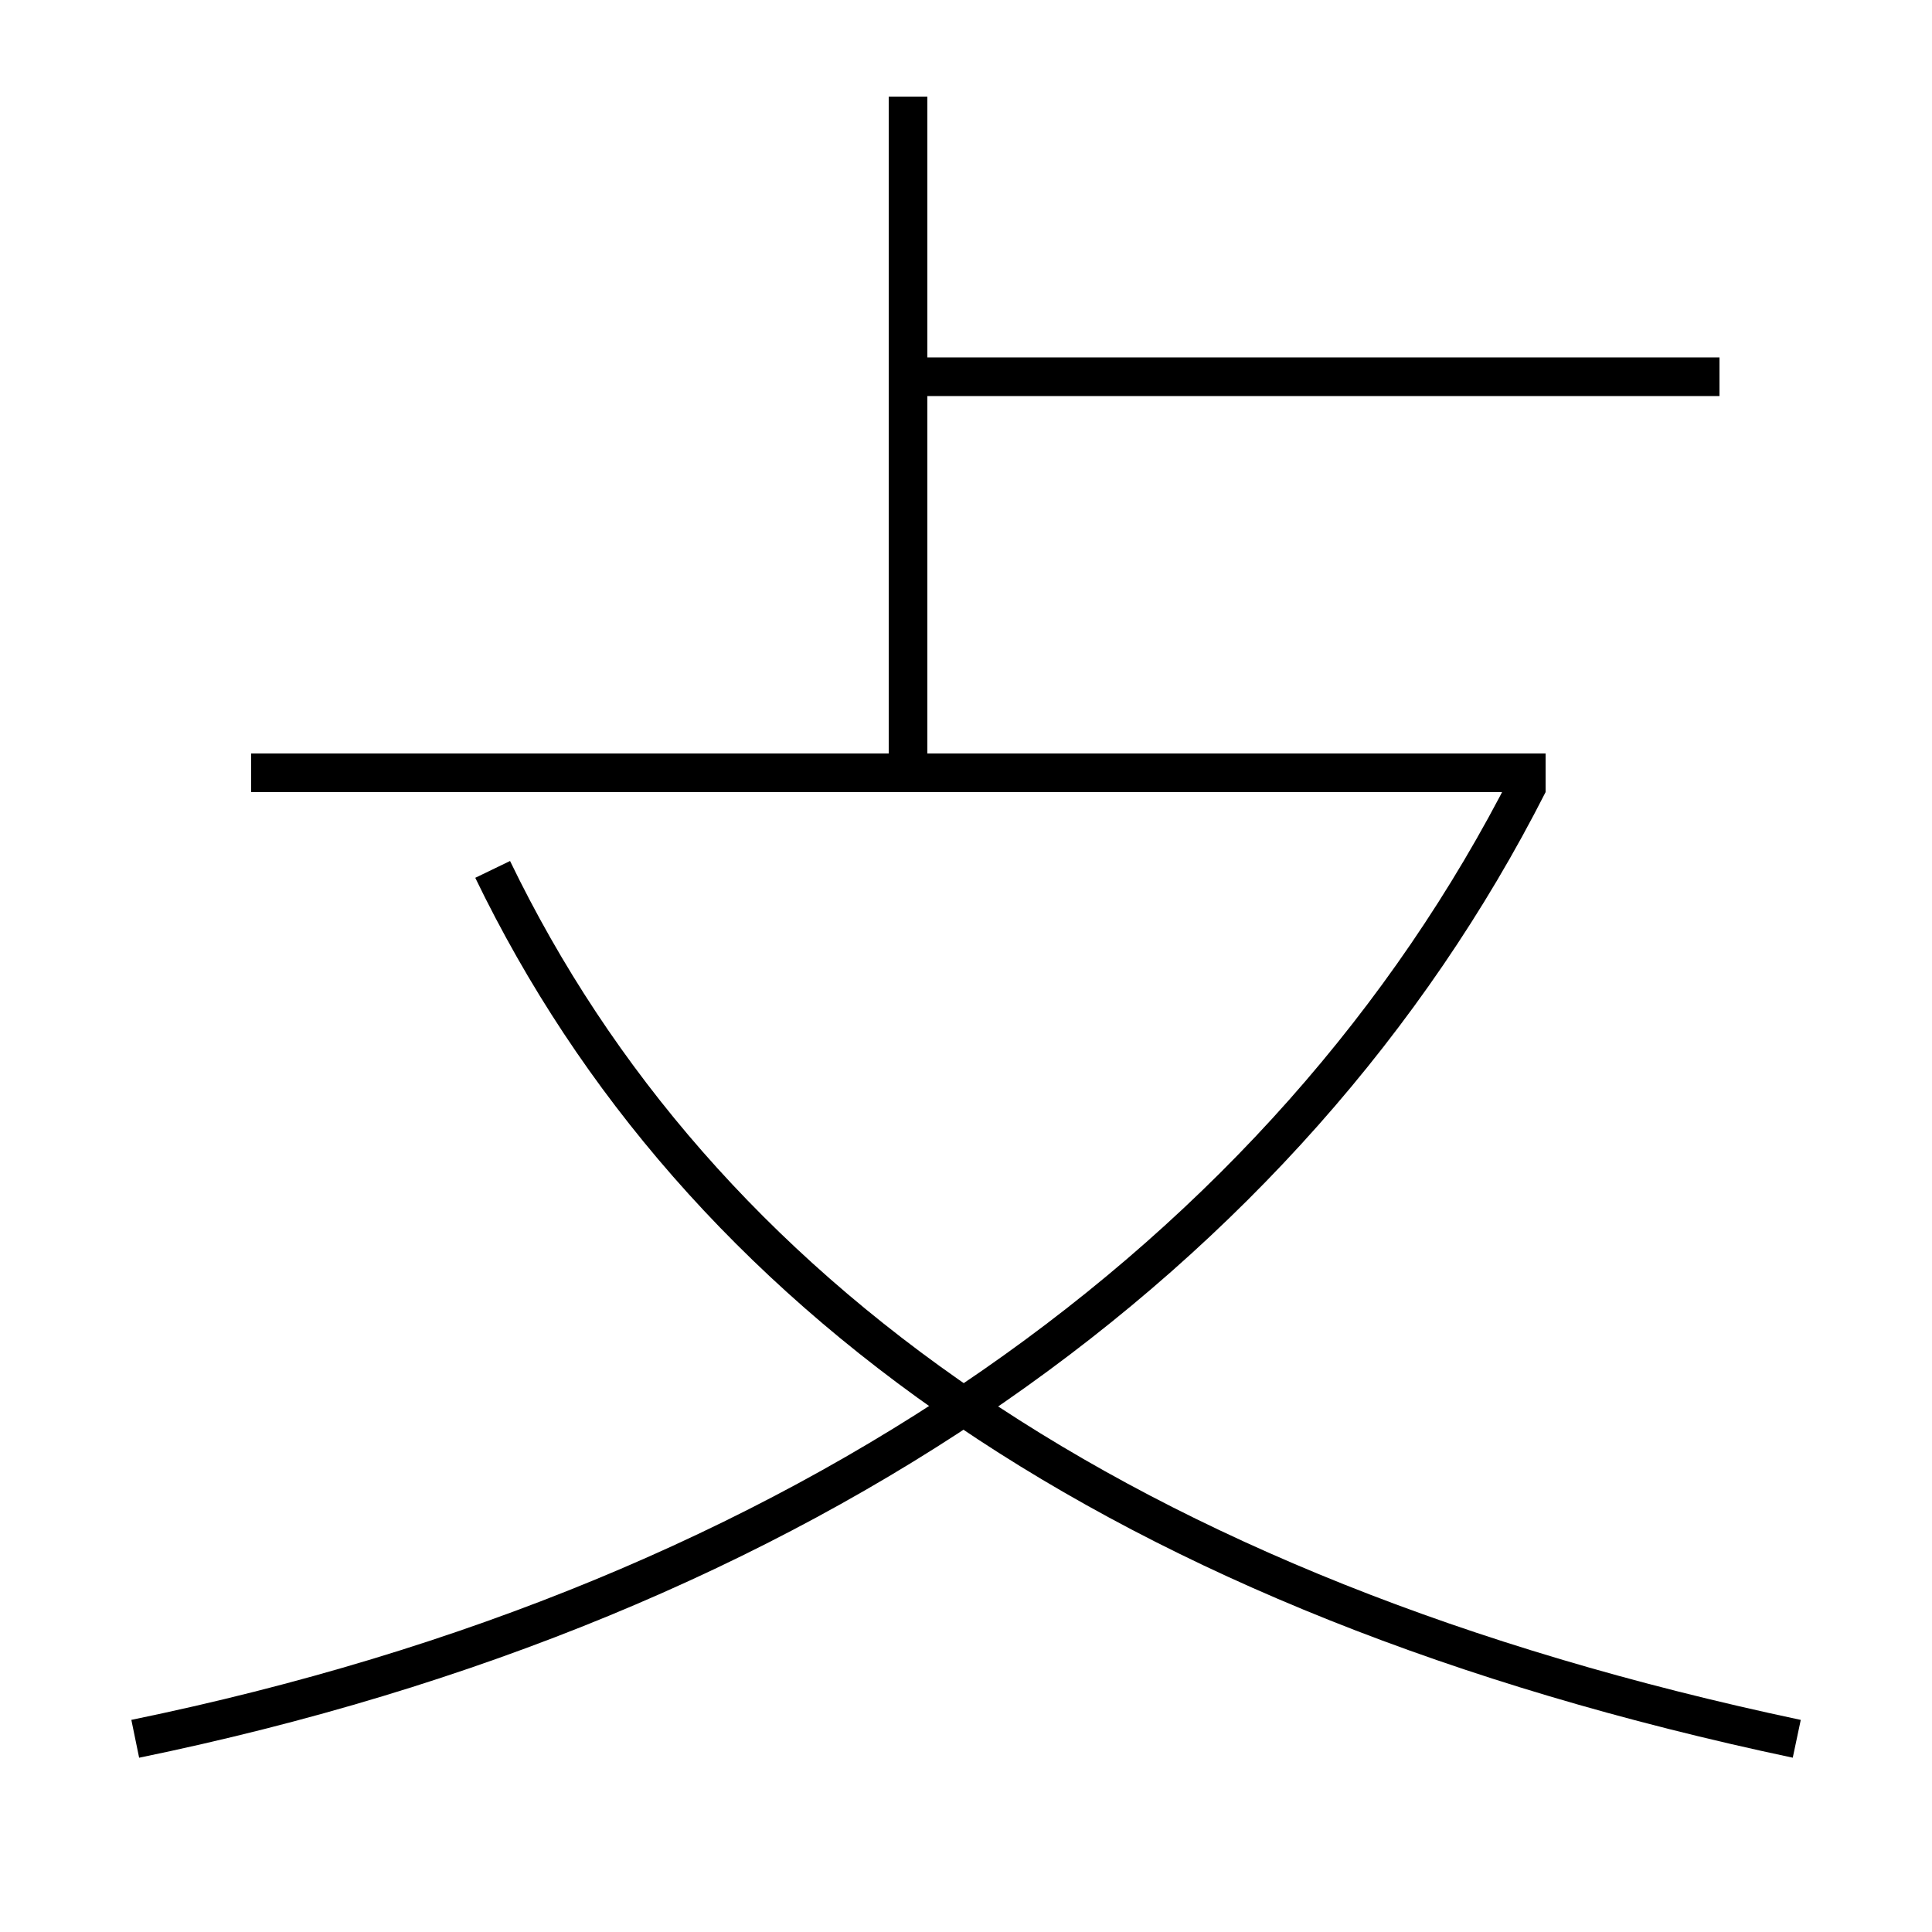 <?xml version='1.0' encoding='utf-8'?>
<svg xmlns="http://www.w3.org/2000/svg" height="100px" version="1.0" viewBox="0 0 100 100" width="100px" x="0px" y="0px">
<line fill="none" stroke="#000000" stroke-width="2" x1="13" x2="80" y1="40" y2="40" /><line fill="none" stroke="#000000" stroke-width="2" x1="47" x2="89" y1="19.5" y2="19.5" /><line fill="none" stroke="#000000" stroke-width="2" x1="47" x2="47" y1="40" y2="5" /><path d="M7,90 c34.662,-7.131 59.686,-24.997 72.108,-49.453" fill="none" stroke="#000000" stroke-width="2" /><path d="M93,90 c-35.007,-7.413 -56.883,-23.036 -67.5,-45" fill="none" stroke="#000000" stroke-width="2" /></svg>